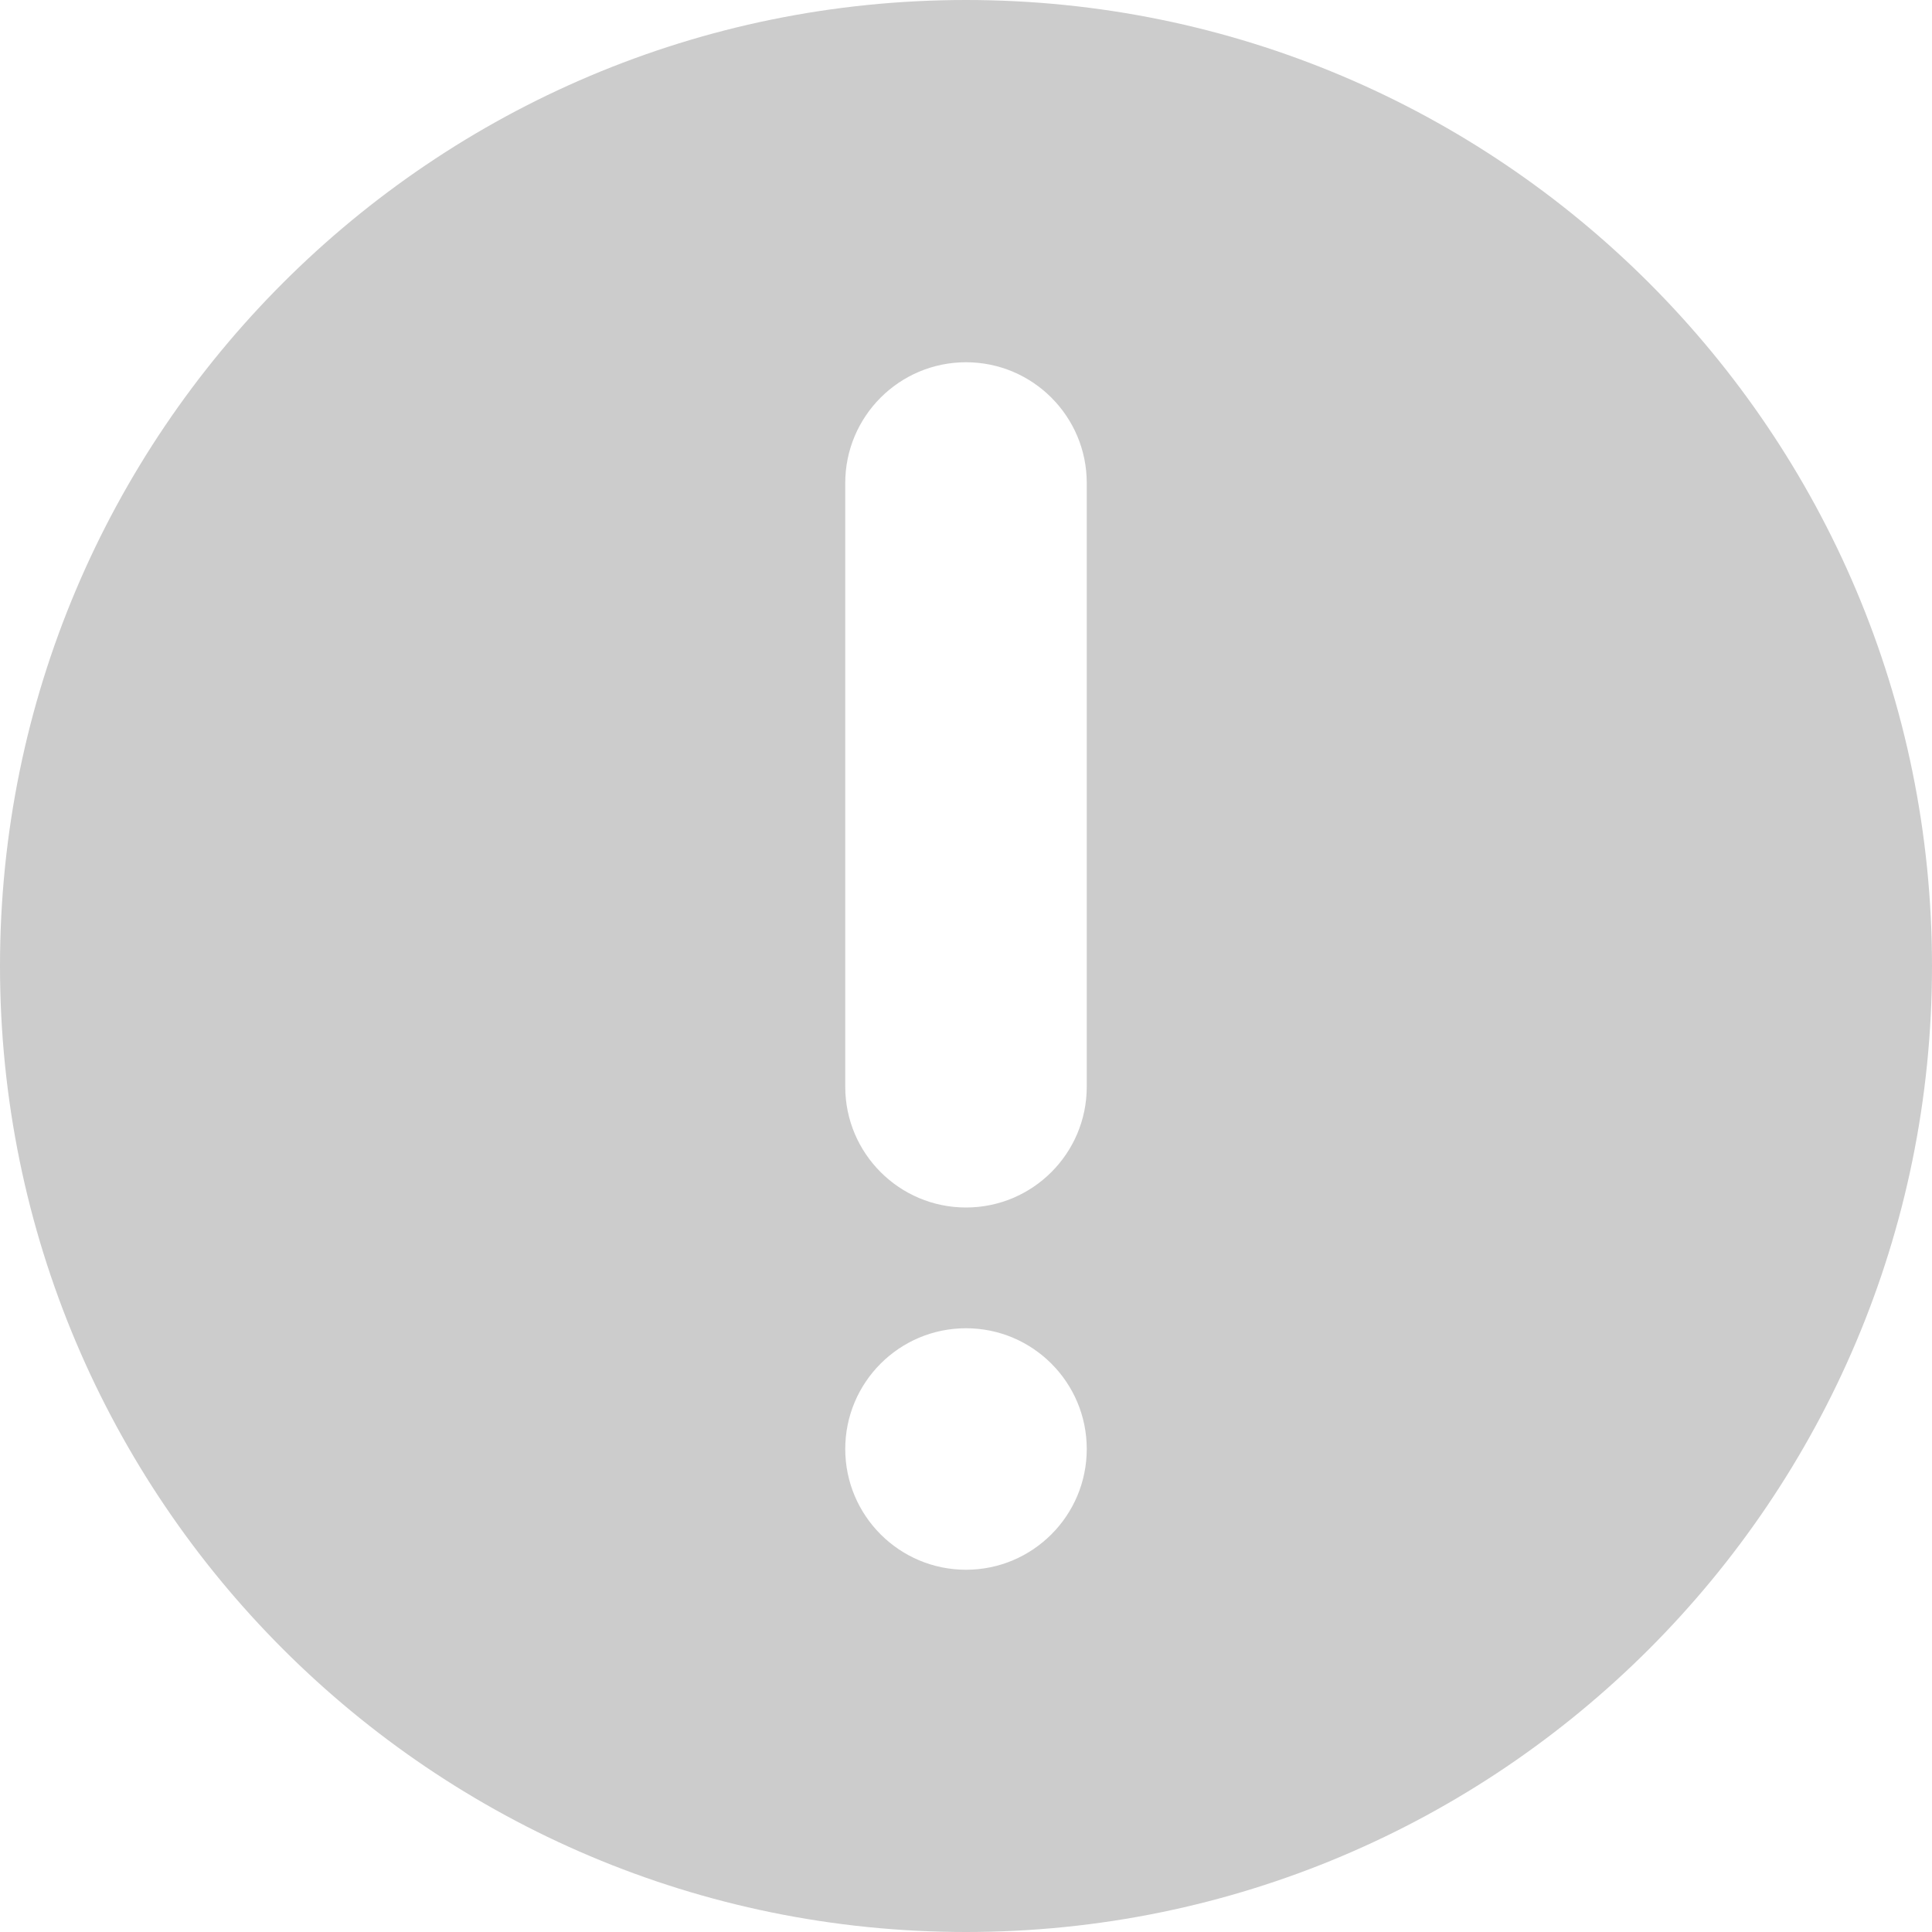 <svg width="14" height="14" viewBox="0 0 14 14" fill="none" xmlns="http://www.w3.org/2000/svg">
<path fill-rule="evenodd" clip-rule="evenodd" d="M14 7C14 10.866 10.866 14 7 14C3.134 14 0 10.866 0 7C0 3.134 3.134 0 7 0C10.866 0 14 3.134 14 7ZM6.125 3.5C6.125 3.017 6.517 2.625 7 2.625C7.483 2.625 7.875 3.017 7.875 3.5V7.875C7.875 8.358 7.483 8.75 7 8.75C6.517 8.75 6.125 8.358 6.125 7.875V3.5ZM7.875 10.5C7.875 10.983 7.483 11.375 7 11.375C6.517 11.375 6.125 10.983 6.125 10.5C6.125 10.017 6.517 9.625 7 9.625C7.483 9.625 7.875 10.017 7.875 10.5Z" fill="#CCCCCC"/>
</svg>
